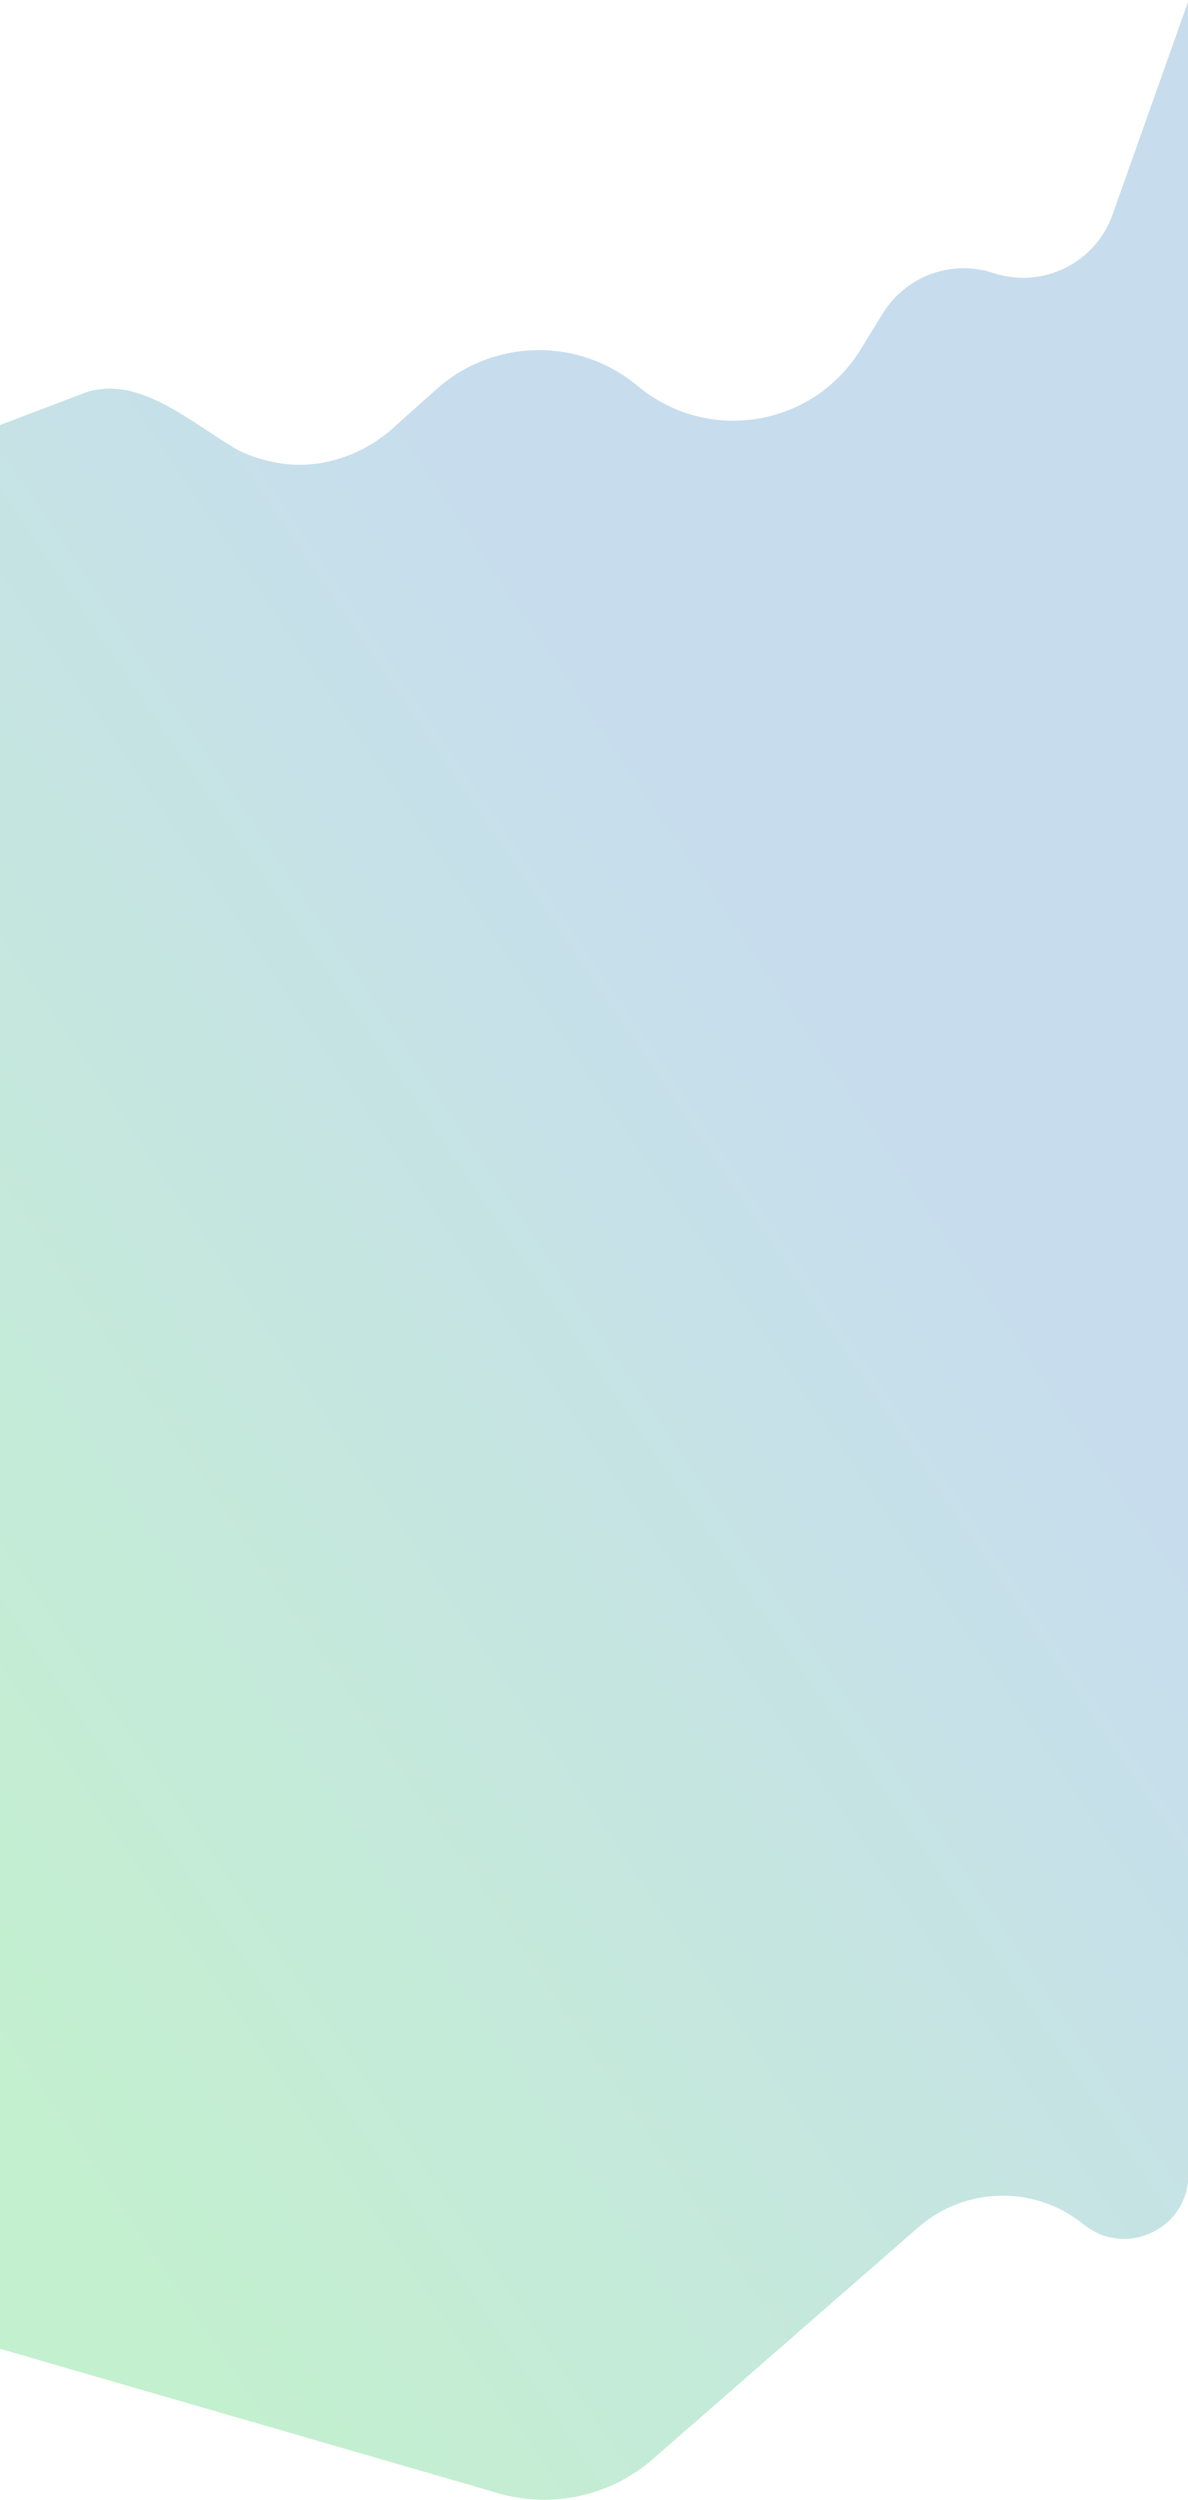 <svg width="1439" height="3026" viewBox="0 0 1439 3026" fill="none" xmlns="http://www.w3.org/2000/svg">
    <path
        d="M332.931 559.595C315.137 555.976 297.855 550.706 282.339 541.299C226.212 507.273 166.303 454.351 104 474.997L0 514.432V2842.89L603.655 3017.76C669.002 3036.69 739.491 3021.1 790.763 2976.39L1112.31 2695.94C1169.35 2646.19 1253.91 2644.7 1312.66 2692.41C1363.51 2733.69 1439.5 2697.51 1439.5 2632.01V754.627V0.885L1347.62 259.698C1326.71 318.601 1262.58 350.02 1203.22 330.448C1152.67 313.781 1097.28 333.98 1069.33 379.281L1042.11 423.395C984.991 515.957 859.639 537.445 774.956 469.191L769.813 465.046C698.696 407.725 596.529 410.345 528.443 471.236L475.349 518.719C437.073 552.95 383.251 569.829 332.931 559.595Z"
        fill="url(#paint0_linear_2672_9913)" fill-opacity="0.3" />
    <defs>
        <linearGradient id="paint0_linear_2672_9913" x1="729.507" y1="4201.49" x2="2291.12" y2="3140.93"
            gradientUnits="userSpaceOnUse">
            <stop offset="0.161" stop-color="#39D05E" />
            <stop offset="1" stop-color="#4690C7" />
        </linearGradient>
    </defs>
</svg>